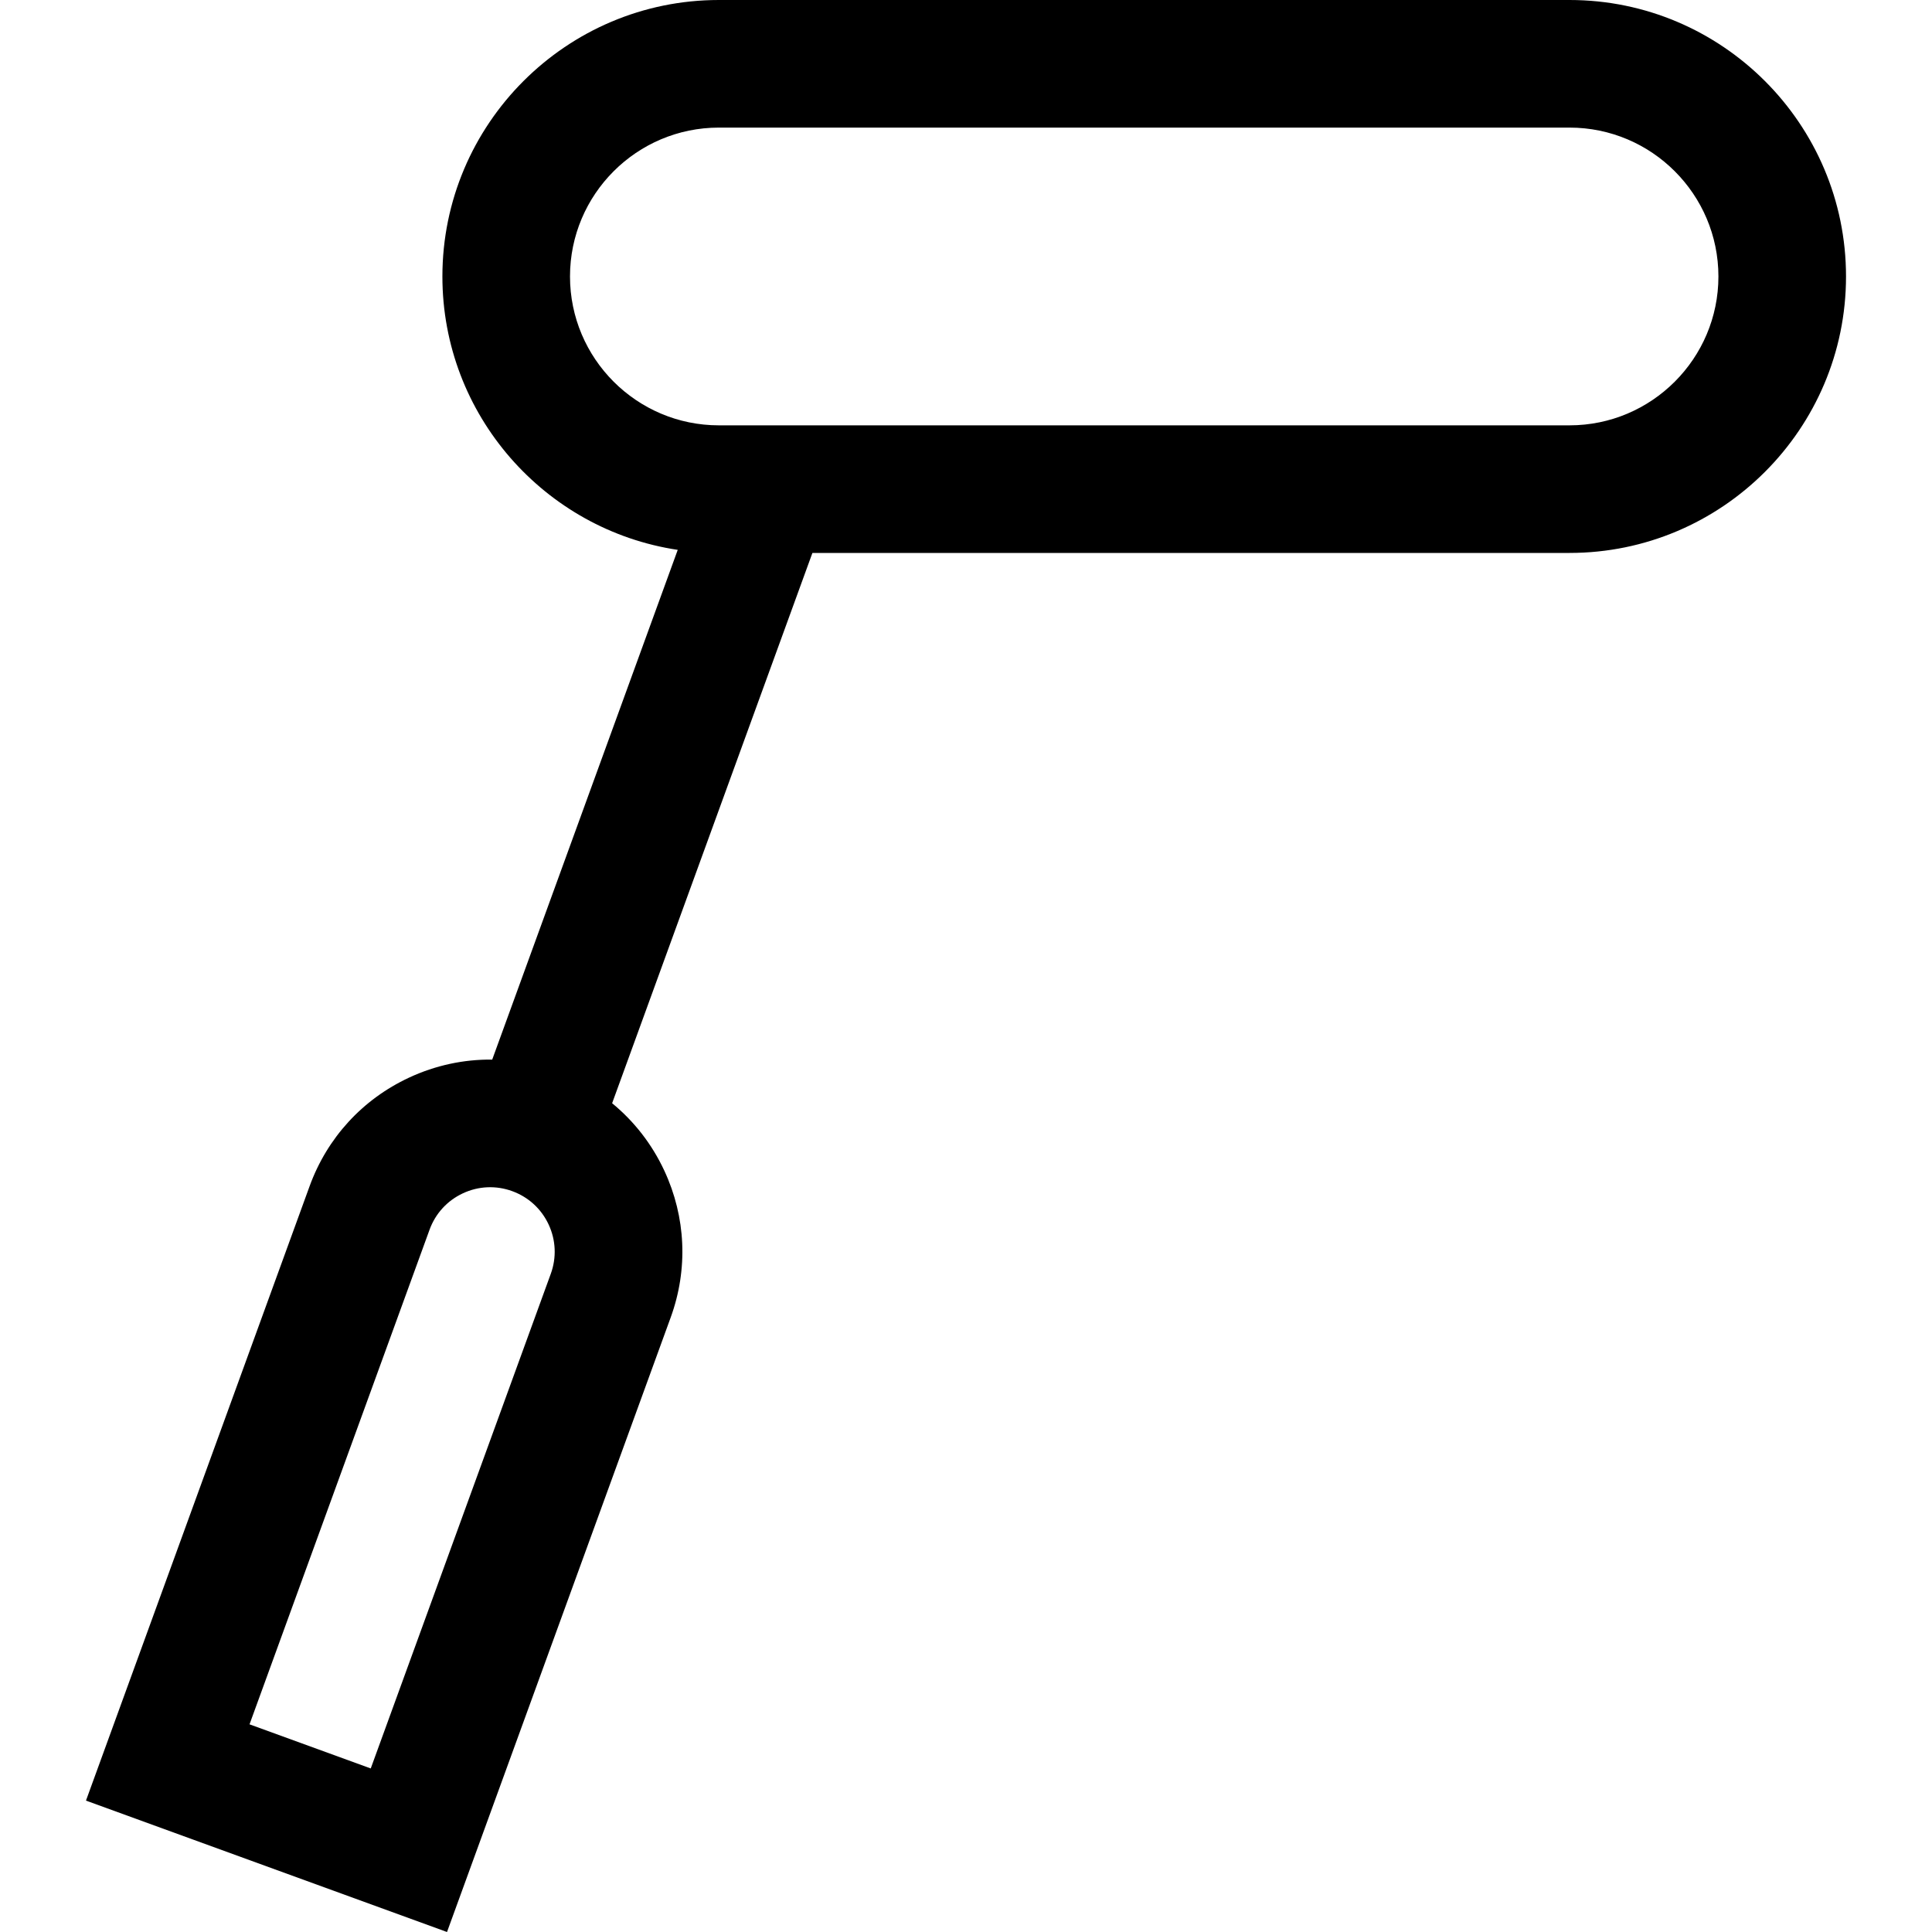 <?xml version="1.0" encoding="iso-8859-1"?>
<!-- Generator: Adobe Illustrator 19.0.0, SVG Export Plug-In . SVG Version: 6.00 Build 0)  -->
<svg xmlns="http://www.w3.org/2000/svg" xmlns:xlink="http://www.w3.org/1999/xlink" version="1.1" id="Layer_1" x="0px" y="0px" viewBox="0 0 512 512" style="enable-background:new 0 0 512 512;" xml:space="preserve">
<g>
	<g>
		<path d="M415.947,0H190.508c-40.4,0-73.268,32.868-73.268,73.268c0,36.696,27.119,67.172,62.366,72.453l-49.166,135.083    c-7.525-0.086-15.034,1.513-22.058,4.787c-12.324,5.748-21.672,15.949-26.323,28.727l-59.275,162.86L118.462,512l59.277-162.859    c4.651-12.778,4.048-26.603-1.7-38.926c-3.274-7.022-8-13.074-13.819-17.846l53.078-145.834h200.649    c40.4,0,73.267-32.868,73.267-73.267C489.214,32.868,456.347,0,415.947,0z M145.962,337.575l-47.71,131.082l-32.124-11.692    l47.711-131.083c1.561-4.29,4.7-7.716,8.838-9.645c4.137-1.93,8.781-2.133,13.071-0.57c4.29,1.561,7.716,4.7,9.644,8.838    C147.321,328.643,147.523,333.284,145.962,337.575z M415.947,112.719H190.508c-21.754,0-39.452-17.698-39.452-39.452    c0-21.754,17.698-39.452,39.452-39.452h225.438c21.754,0,39.452,17.698,39.452,39.452    C455.399,95.021,437.701,112.719,415.947,112.719z"/>
	</g>
</g>
<g>
</g>
<g>
</g>
<g>
</g>
<g>
</g>
<g>
</g>
<g>
</g>
<g>
</g>
<g>
</g>
<g>
</g>
<g>
</g>
<g>
</g>
<g>
</g>
<g>
</g>
<g>
</g>
<g>
</g>
</svg>
